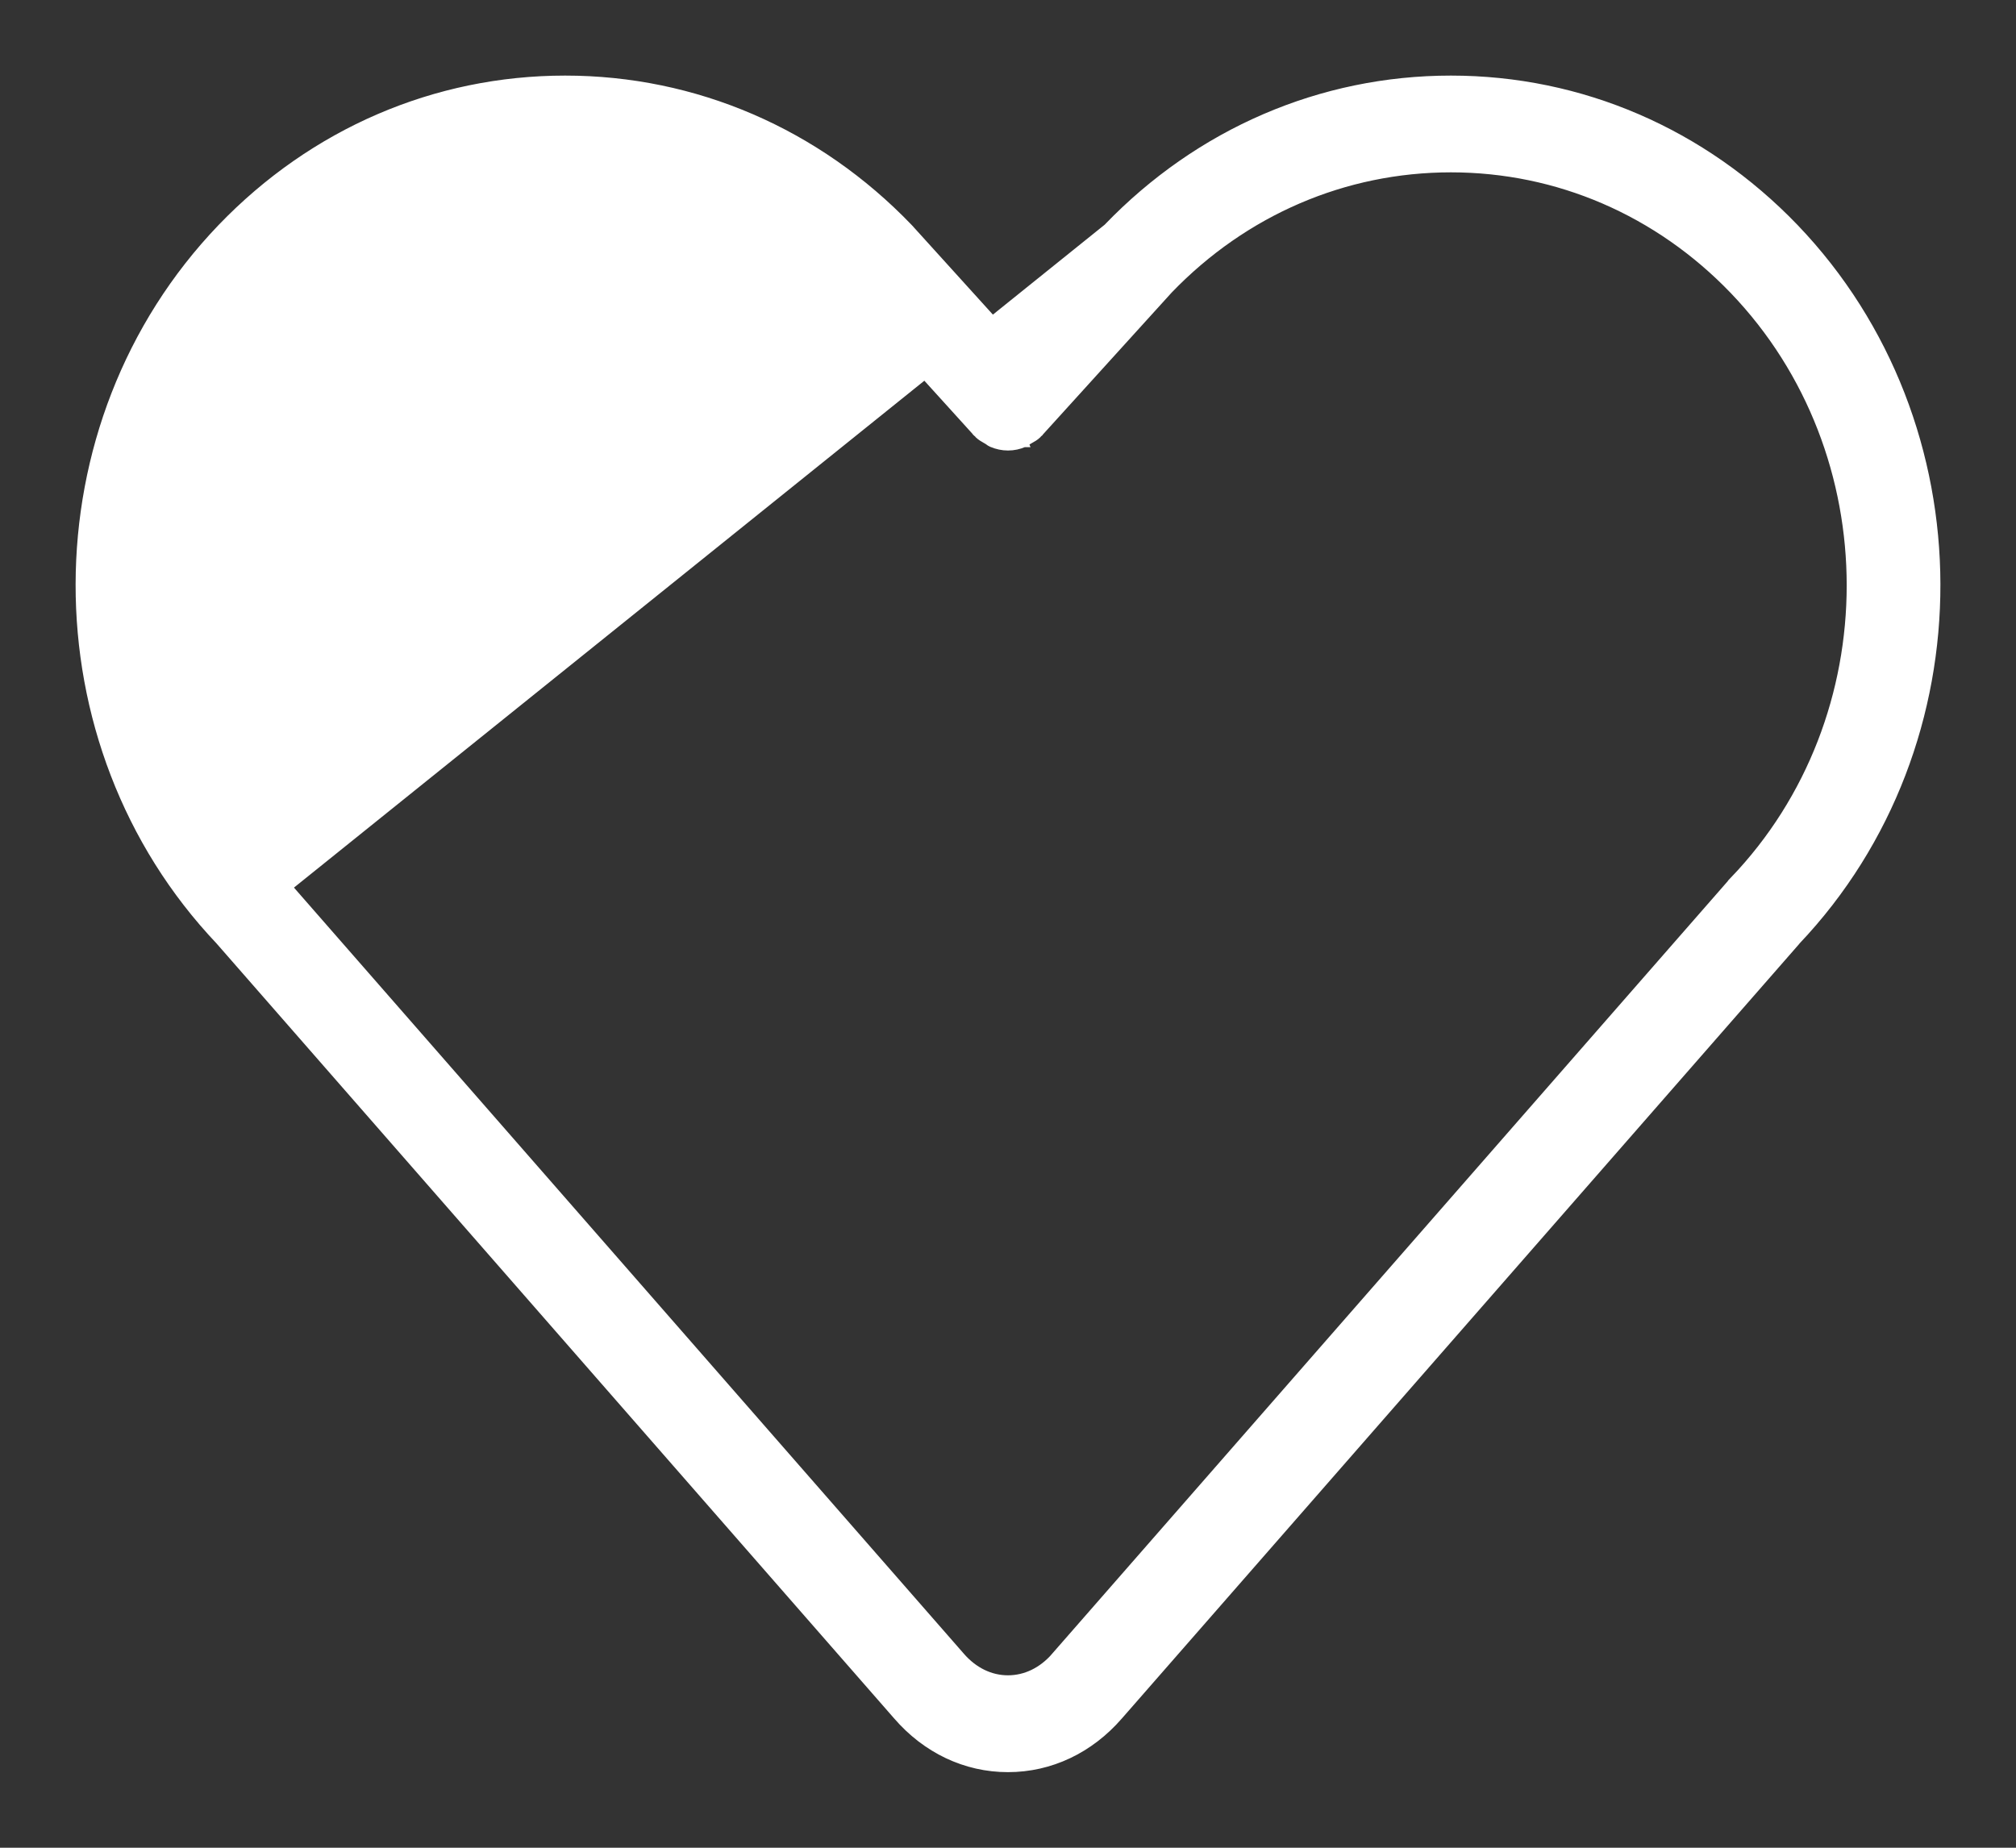 <svg width="24" height="22" viewBox="0 0 24 22" fill="none" xmlns="http://www.w3.org/2000/svg">
    <rect x="0" y="0" width="24" height="22" fill="#333333" stroke="none"/>
    <path d="M2.623 11.209C2.621 11.207 2.62 11.205 2.619 11.204C0.388 8.854 0.393 5.053 2.639 2.713L2.639 2.713C3.731 1.577 5.183 0.95 6.728 0.95C8.273 0.95 9.726 1.577 10.817 2.713C10.819 2.715 10.82 2.717 10.822 2.719C10.823 2.72 10.825 2.721 10.827 2.723L10.828 2.725L10.828 2.725L12 4.019L13.173 2.725L13.175 2.723L13.175 2.723C13.176 2.722 13.178 2.72 13.18 2.719L2.623 11.209ZM2.623 11.209L10.681 20.426C10.681 20.426 10.681 20.426 10.681 20.426C11.027 20.827 11.496 21.05 11.999 21.05H11.999H11.999H11.999H11.999H11.999H11.999H11.999H11.999H11.999H11.999H11.999H11.999H11.999H11.999H11.999H11.999H11.999H11.999H11.999H11.999H11.999H11.999H11.999H11.999H11.999H11.999H11.999H11.999H11.999H11.999H11.999H11.999H11.999H11.999H12H12H12H12H12H12H12H12H12H12H12H12H12H12H12H12H12H12H12H12H12H12H12H12H12H12H12H12C12.504 21.05 12.972 20.827 13.318 20.428C13.319 20.428 13.319 20.427 13.319 20.427L21.379 11.209C21.381 11.206 21.383 11.204 21.384 11.202C23.612 8.854 23.606 5.053 21.363 2.713L21.363 2.713C20.271 1.577 18.819 0.95 17.273 0.95C15.729 0.95 14.276 1.577 13.184 2.713L2.623 11.209ZM12.221 5.196L12.246 5.239C12.251 5.236 12.257 5.233 12.263 5.23C12.289 5.216 12.322 5.197 12.349 5.171L12.35 5.17C12.354 5.166 12.357 5.162 12.359 5.159C12.36 5.158 12.36 5.158 12.36 5.158C12.363 5.156 12.366 5.153 12.37 5.15L12.37 5.15L12.371 5.148L13.913 3.448C14.812 2.515 16.005 2.002 17.273 2.002C18.545 2.002 19.741 2.518 20.641 3.455C22.499 5.393 22.499 8.547 20.641 10.485L20.677 10.52L20.641 10.485C20.637 10.488 20.635 10.492 20.633 10.495C20.63 10.497 20.627 10.5 20.625 10.503L12.563 19.723L12.563 19.724C12.408 19.902 12.209 19.997 12 19.997H11.999C11.791 19.997 11.592 19.902 11.436 19.722L11.436 19.722L3.377 10.504C3.374 10.5 3.371 10.497 3.368 10.495C3.366 10.492 3.364 10.488 3.36 10.484C1.501 8.547 1.501 5.393 3.36 3.455C4.26 2.518 5.456 2.002 6.728 2.002C7.998 2.002 9.193 2.517 10.092 3.452L11.629 5.148L11.629 5.149L11.632 5.152C11.635 5.155 11.638 5.157 11.641 5.158C11.643 5.162 11.646 5.166 11.65 5.17L11.65 5.17L11.651 5.171C11.679 5.198 11.712 5.216 11.738 5.231C11.743 5.234 11.749 5.237 11.754 5.24L11.754 5.24L11.755 5.24C11.759 5.243 11.762 5.245 11.769 5.25C11.771 5.251 11.772 5.252 11.773 5.253C11.781 5.259 11.793 5.268 11.808 5.274C11.869 5.3 11.934 5.314 12 5.314C12.066 5.314 12.131 5.3 12.191 5.274M12.221 5.196L12.247 5.239C12.243 5.242 12.239 5.244 12.233 5.248C12.232 5.25 12.229 5.251 12.227 5.253C12.219 5.259 12.206 5.268 12.191 5.274M12.221 5.196C12.214 5.2 12.208 5.205 12.202 5.209C12.193 5.217 12.183 5.224 12.172 5.228M12.221 5.196C12.228 5.192 12.235 5.188 12.242 5.184C12.268 5.17 12.293 5.156 12.314 5.135C12.316 5.133 12.317 5.131 12.319 5.129C12.32 5.127 12.321 5.125 12.323 5.123C12.325 5.121 12.327 5.12 12.329 5.119C12.331 5.118 12.332 5.116 12.334 5.115L12.172 5.228M12.191 5.274C12.192 5.274 12.192 5.274 12.192 5.274L12.172 5.228M12.191 5.274C12.191 5.274 12.191 5.274 12.191 5.274L12.172 5.228M21.379 11.208L21.379 11.207L21.379 11.208ZM11.759 5.186C11.734 5.171 11.708 5.157 11.686 5.135L11.8 5.211C11.793 5.206 11.786 5.201 11.779 5.197C11.773 5.193 11.766 5.189 11.759 5.186ZM21.39 11.19C21.39 11.19 21.39 11.19 21.39 11.19L21.39 11.19Z" fill="white" stroke="white" stroke-width="0.1"/>
</svg>
